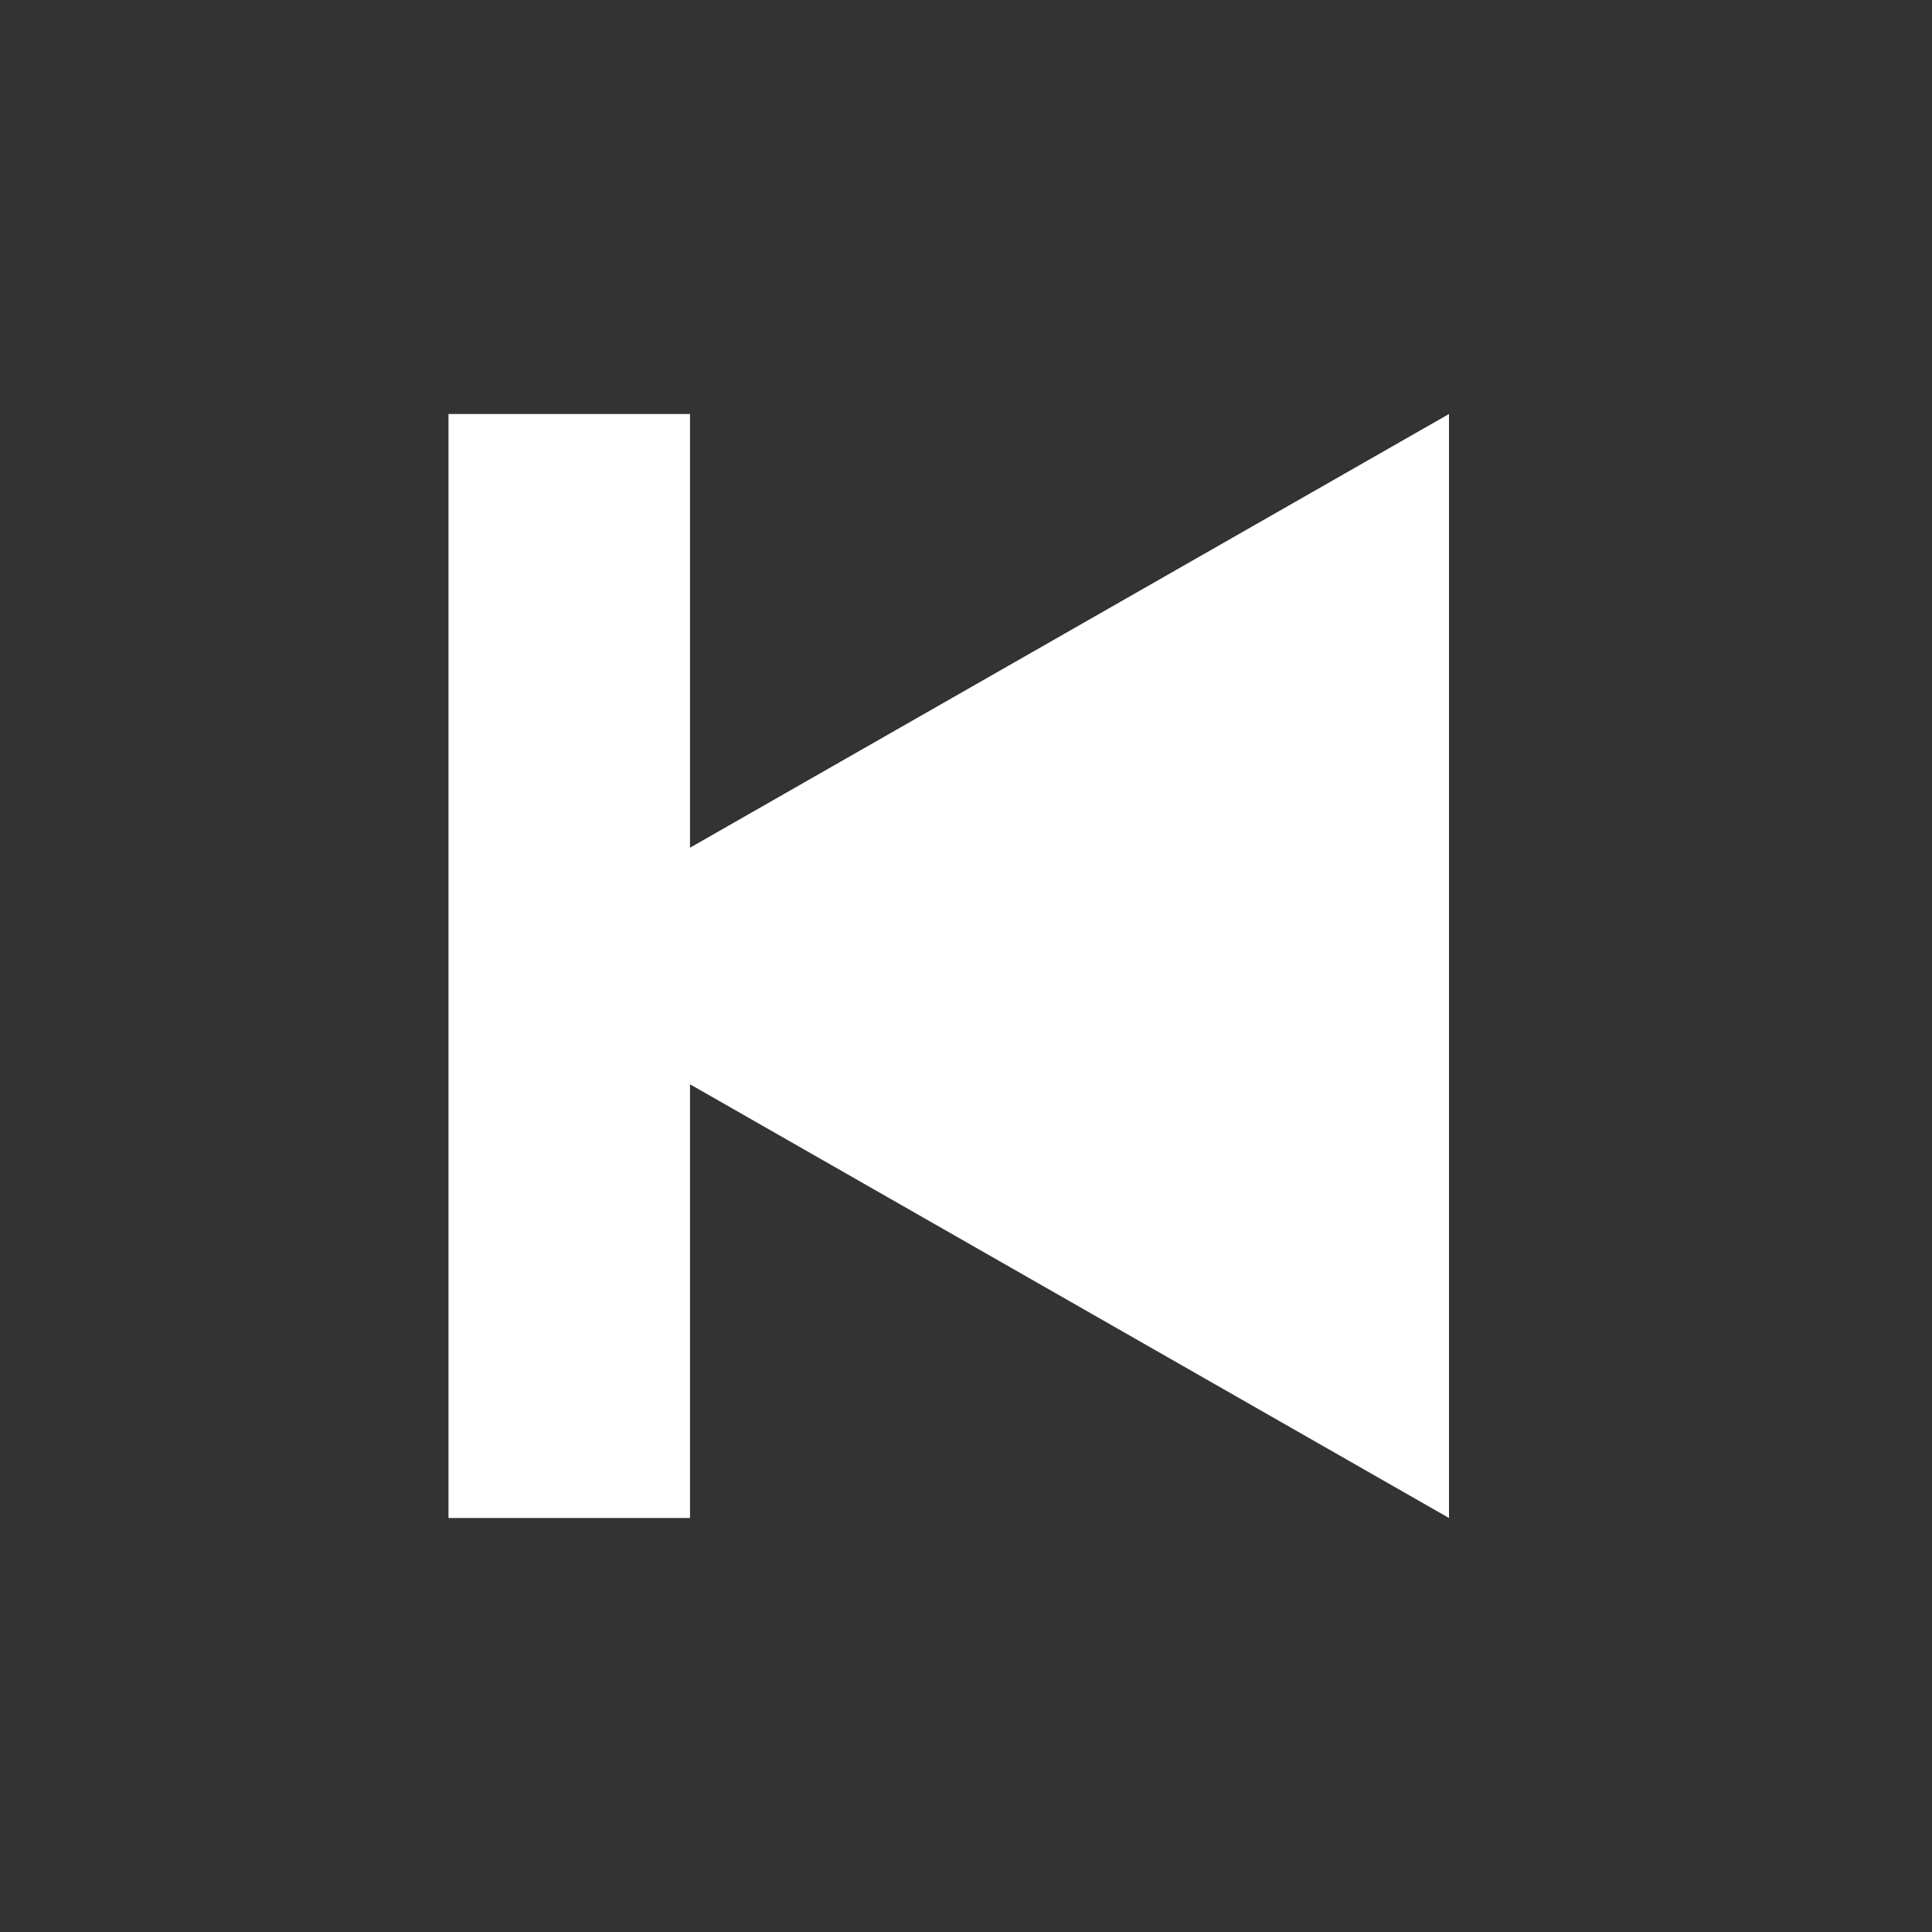 <svg version="1.1" xmlns="http://www.w3.org/2000/svg" viewBox="-4 -4 28 28" stroke="none">
	<rect x="-4" y="-4" width="28" height="28" fill="#333333" stroke="none"/>
	<defs>
		<code>
			<![CDATA[
// var svg = ear.svg();
svg.size(20, 20).stroke("none");

svg.polygon(3, 10, 17, 18, 17, 2);
svg.rect(20-14-3.5, 2, 3.5, 16);

]]>
		</code>
	</defs>
	<polygon points="3,10 17,18 17,2" fill="white"/>
	<rect x="2.5" y="2" width="3.5" height="16" fill="white"/>
</svg>